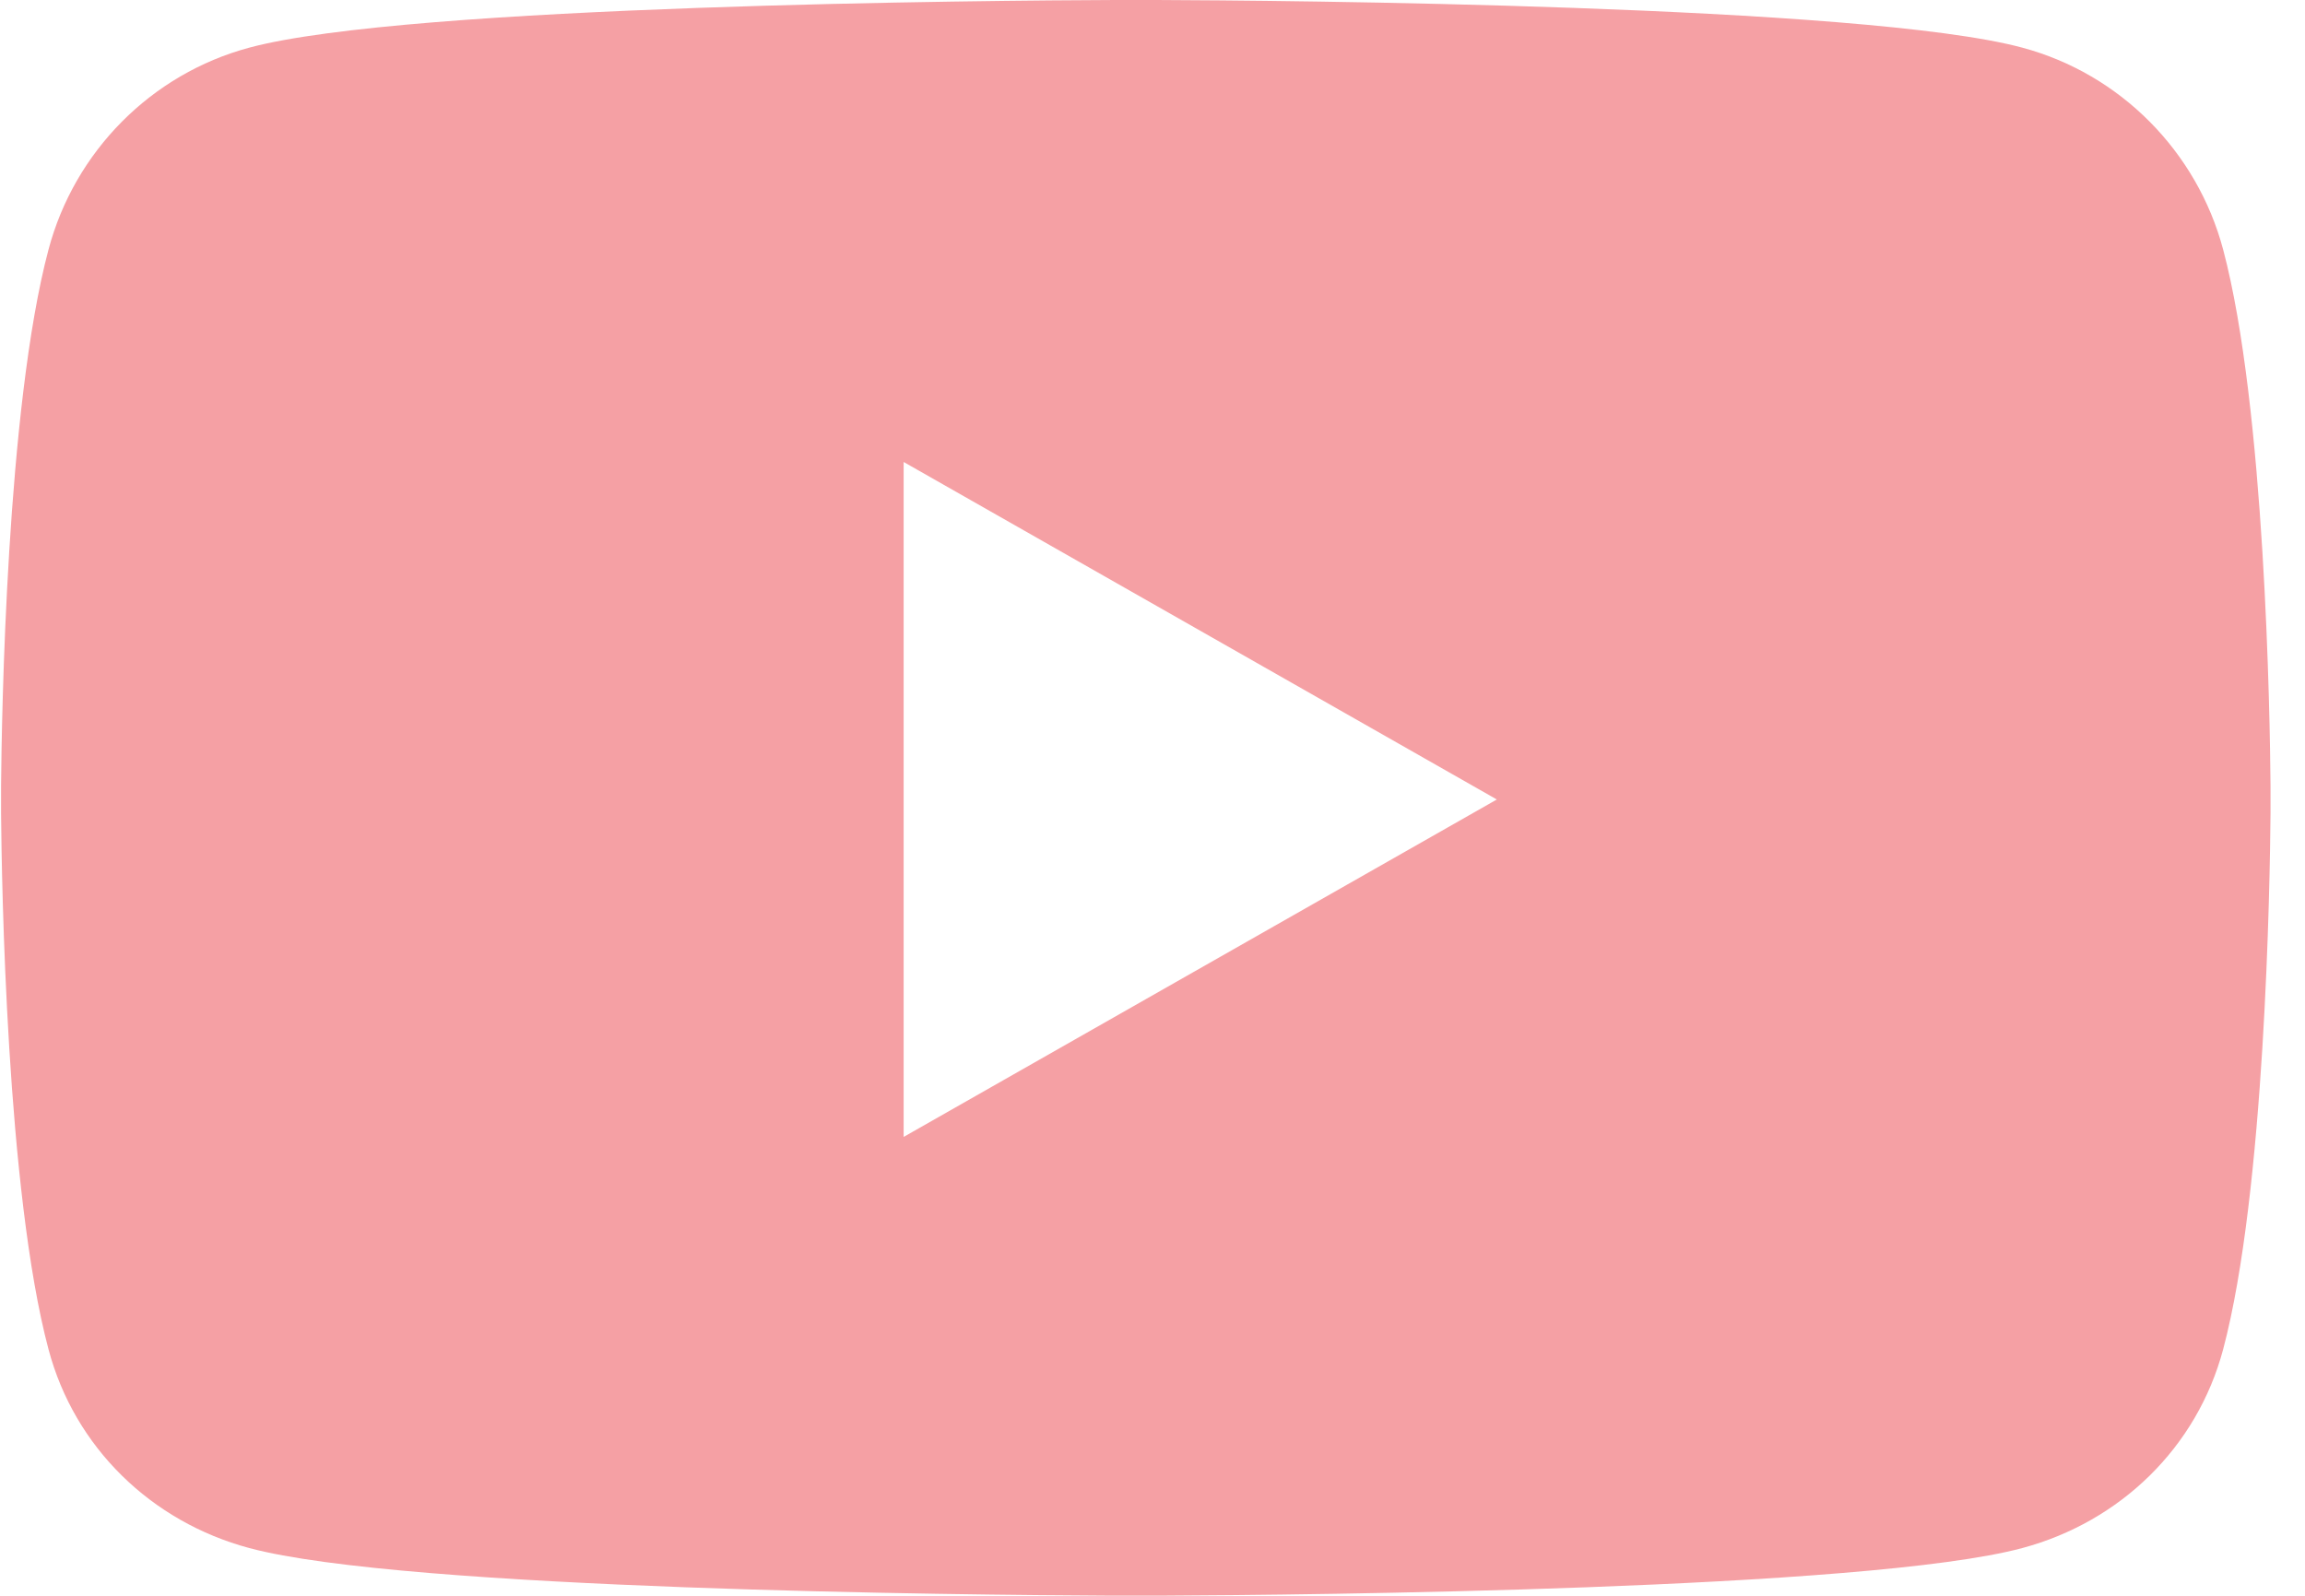 <?xml version="1.0" encoding="UTF-8"?>
<svg width="26px" height="18px" viewBox="0 0 26 18" version="1.1" xmlns="http://www.w3.org/2000/svg" xmlns:xlink="http://www.w3.org/1999/xlink">
    <title>E56DA56E-0A3F-4B7D-92A0-C4E2FE71AFCC</title>
    <g id="Style-Guide" stroke="none" stroke-width="1" fill="none" fill-rule="evenodd">
        <g id="styleguide_v01" transform="translate(-187, -2395)" fill="#F5A0A4" fill-rule="nonzero">
            <g id="Icons" transform="translate(95, 2301)">
                <g transform="translate(0, 52)" id="youtube">
                    <path d="M114.813,59.461 C115.915,59.165 116.782,58.328 117.077,57.219 C117.55,55.44 117.605,51.947 117.611,51.172 L117.611,50.863 C117.605,50.088 117.55,46.596 117.077,44.816 C116.782,43.707 115.915,42.834 114.813,42.538 C113.021,42.054 106.383,42.005 105.047,42 L104.576,42 C103.24,42.005 96.603,42.054 94.81,42.538 C93.708,42.834 92.841,43.707 92.547,44.816 C92.073,46.596 92.019,50.088 92.012,50.863 L92.012,50.978 C92.012,50.991 92.012,51.001 92.012,51.007 L92.012,51.018 C92.012,51.018 92.012,51.031 92.012,51.057 L92.012,51.172 C92.019,51.947 92.073,55.44 92.547,57.219 C92.841,58.328 93.708,59.165 94.81,59.461 C96.562,59.933 102.941,59.991 104.477,59.998 L105.146,59.998 C106.682,59.991 113.061,59.933 114.813,59.461 Z M102.193,54.824 L102.193,47.211 L108.884,51.018 L102.193,54.824 Z"></path>
                </g>
            </g>
        </g>
    </g>
</svg>